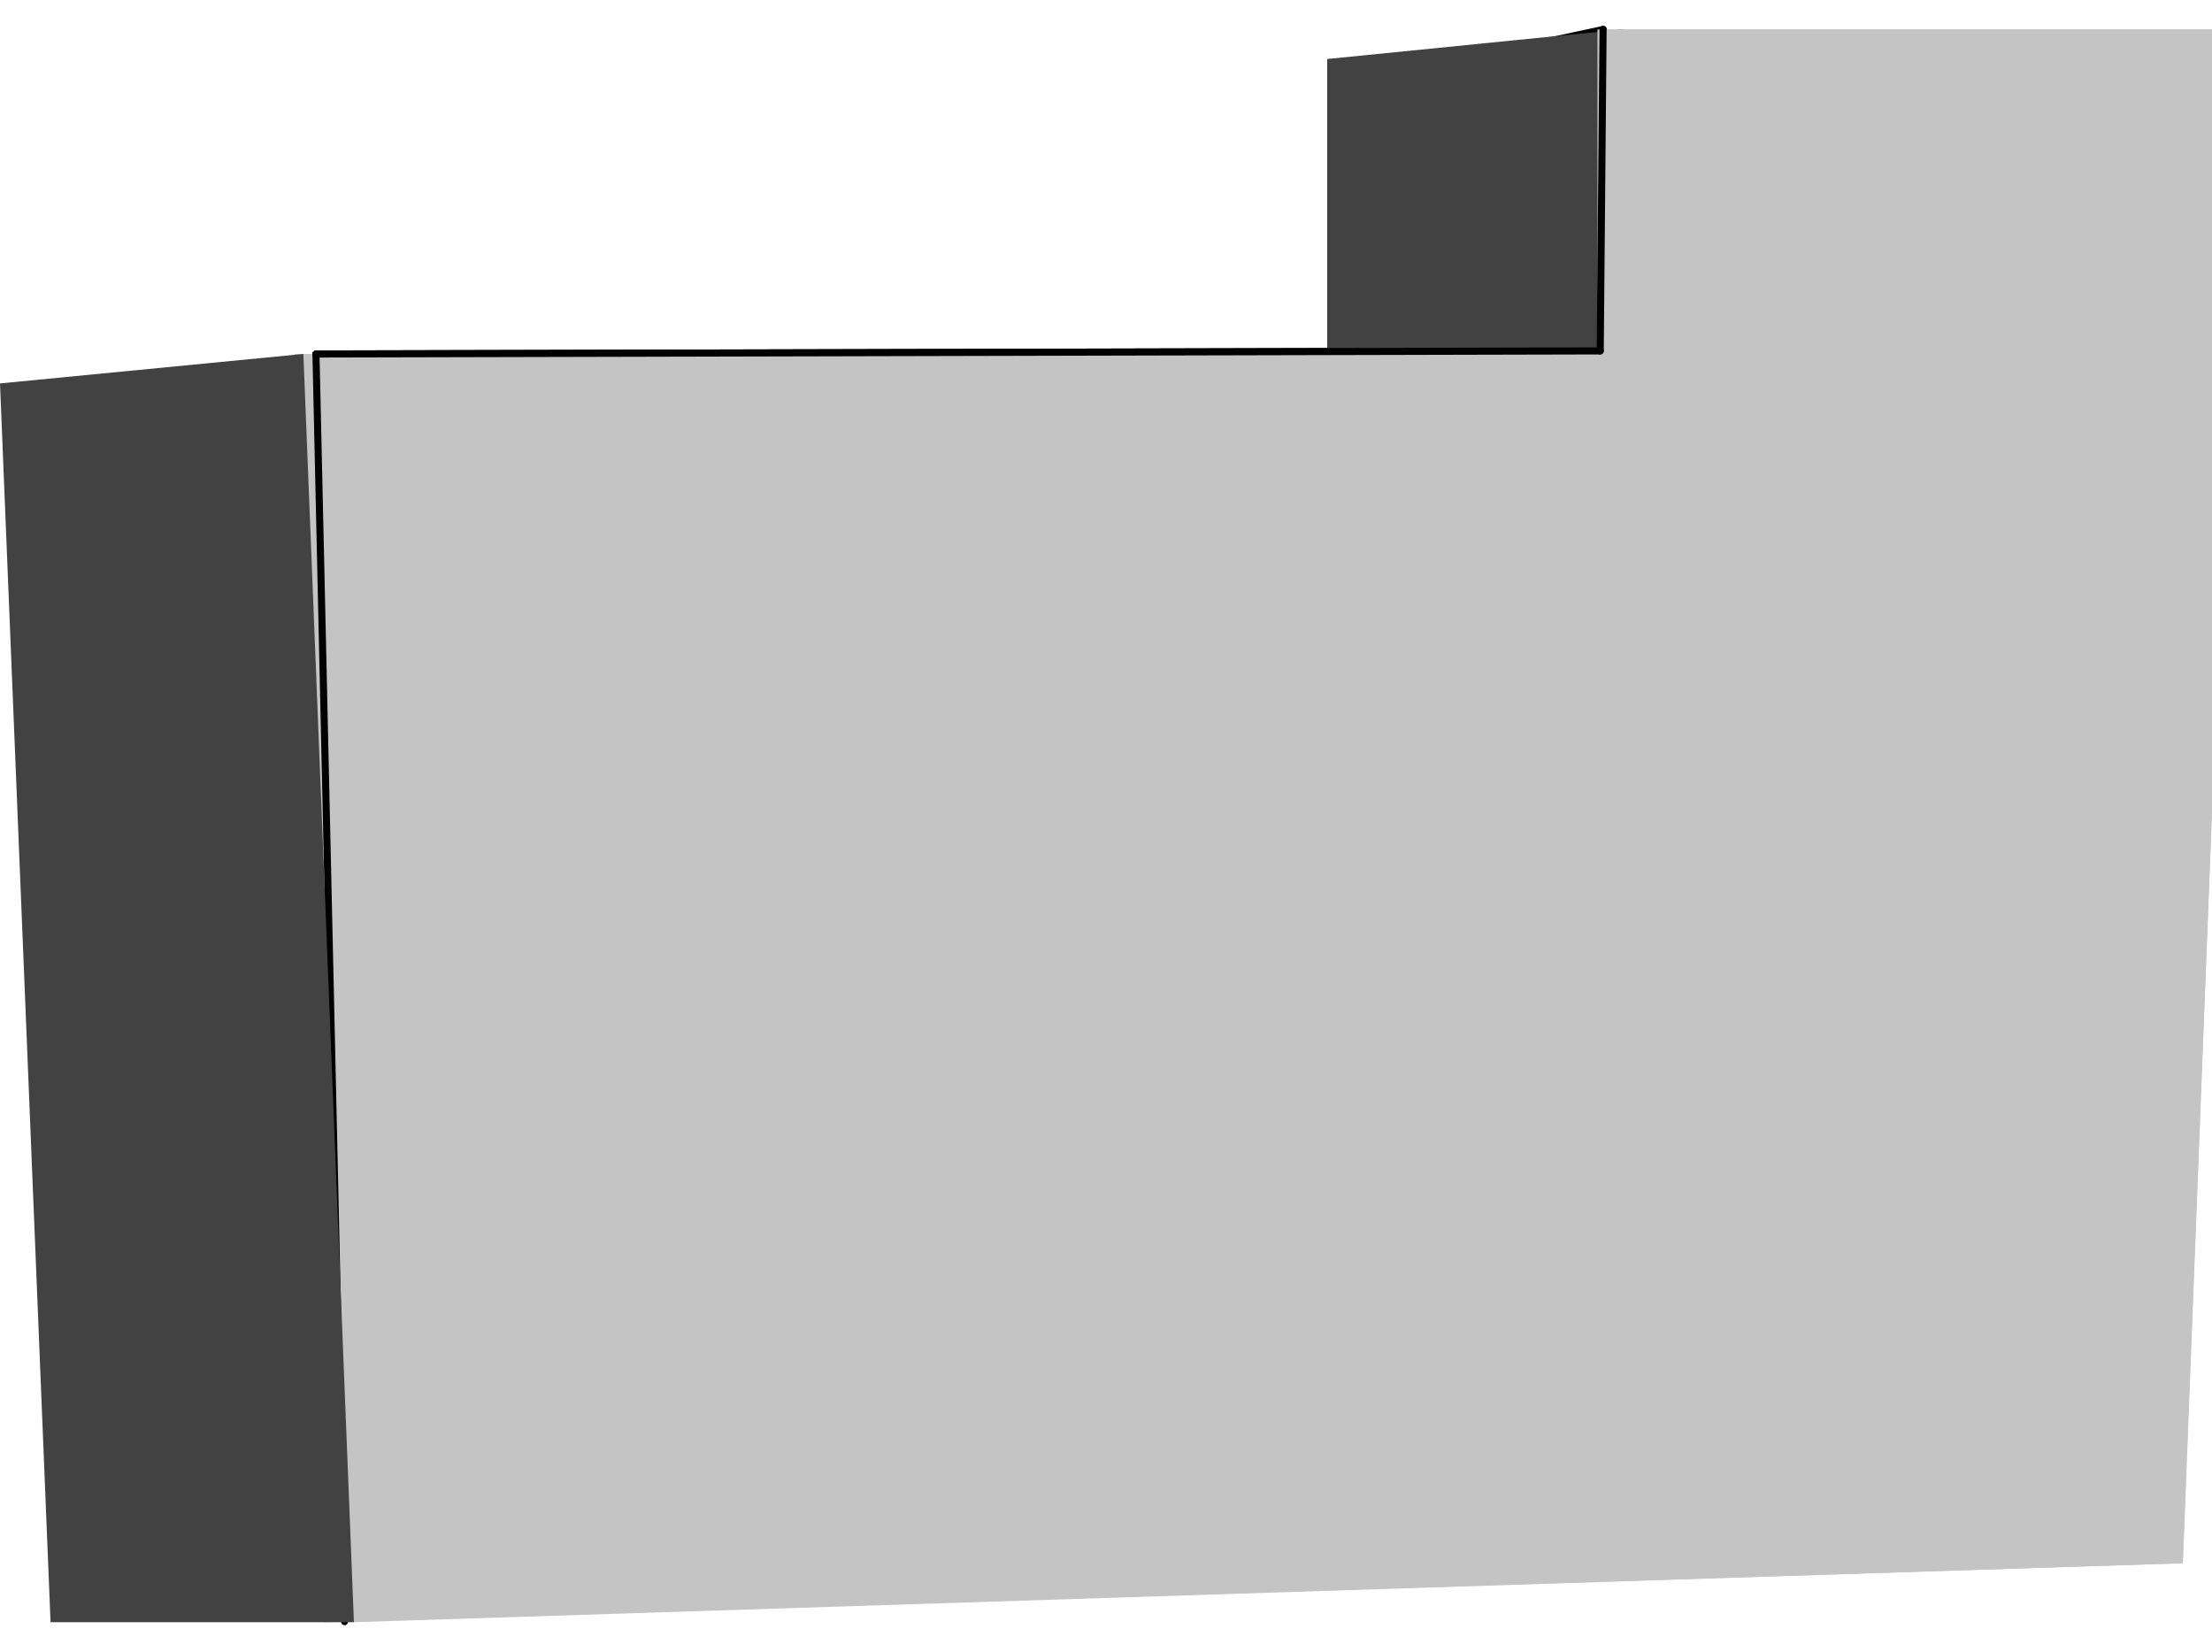 <svg width="75" height="56" viewBox="0 0 75 56" fill="none" xmlns="http://www.w3.org/2000/svg">
<path d="M52 1.5V11.5L55 12V1L52 1.5Z" fill="#7D7D7D"/>
<path d="M53.837 12H10L11.008 55L74 53L75 27.5V1H53.837L53.837 12Z" fill="#C4C4C4"/>
<path d="M10.713 12.002L54.257 11.897" stroke="black" stroke-width="0.24" stroke-linecap="round"/>
<path d="M54.257 11.897L52.239 11.635" stroke="black" stroke-width="0.24" stroke-linecap="round"/>
<path d="M52.239 11.635L52.314 1.438" stroke="black" stroke-width="0.24" stroke-linecap="round"/>
<path d="M11.681 54.98L10.713 12.002" stroke="black" stroke-width="0.24" stroke-linecap="round"/>
<path d="M54.354 1L52.314 1.438" stroke="black" stroke-width="0.24" stroke-linecap="round"/>
<path d="M54.257 11.897L54.354 1" stroke="black" stroke-width="0.24" stroke-linecap="round"/>
<path d="M45 2V12H55V1L45 2Z" fill="#424242"/>
<path d="M54.163 12H11L11.992 55L74.015 53L75 27.5V1H54.163L54.163 12Z" fill="#C4C4C4"/>
<path d="M10.713 12.002L54.257 11.897" stroke="black" stroke-width="0.24" stroke-linecap="round"/>
<path d="M54.257 11.897L54.354 1" stroke="black" stroke-width="0.24" stroke-linecap="round"/>
<path d="M10.286 12L0 13L1.714 55H12L10.286 12Z" fill="#424242"/>
</svg>
